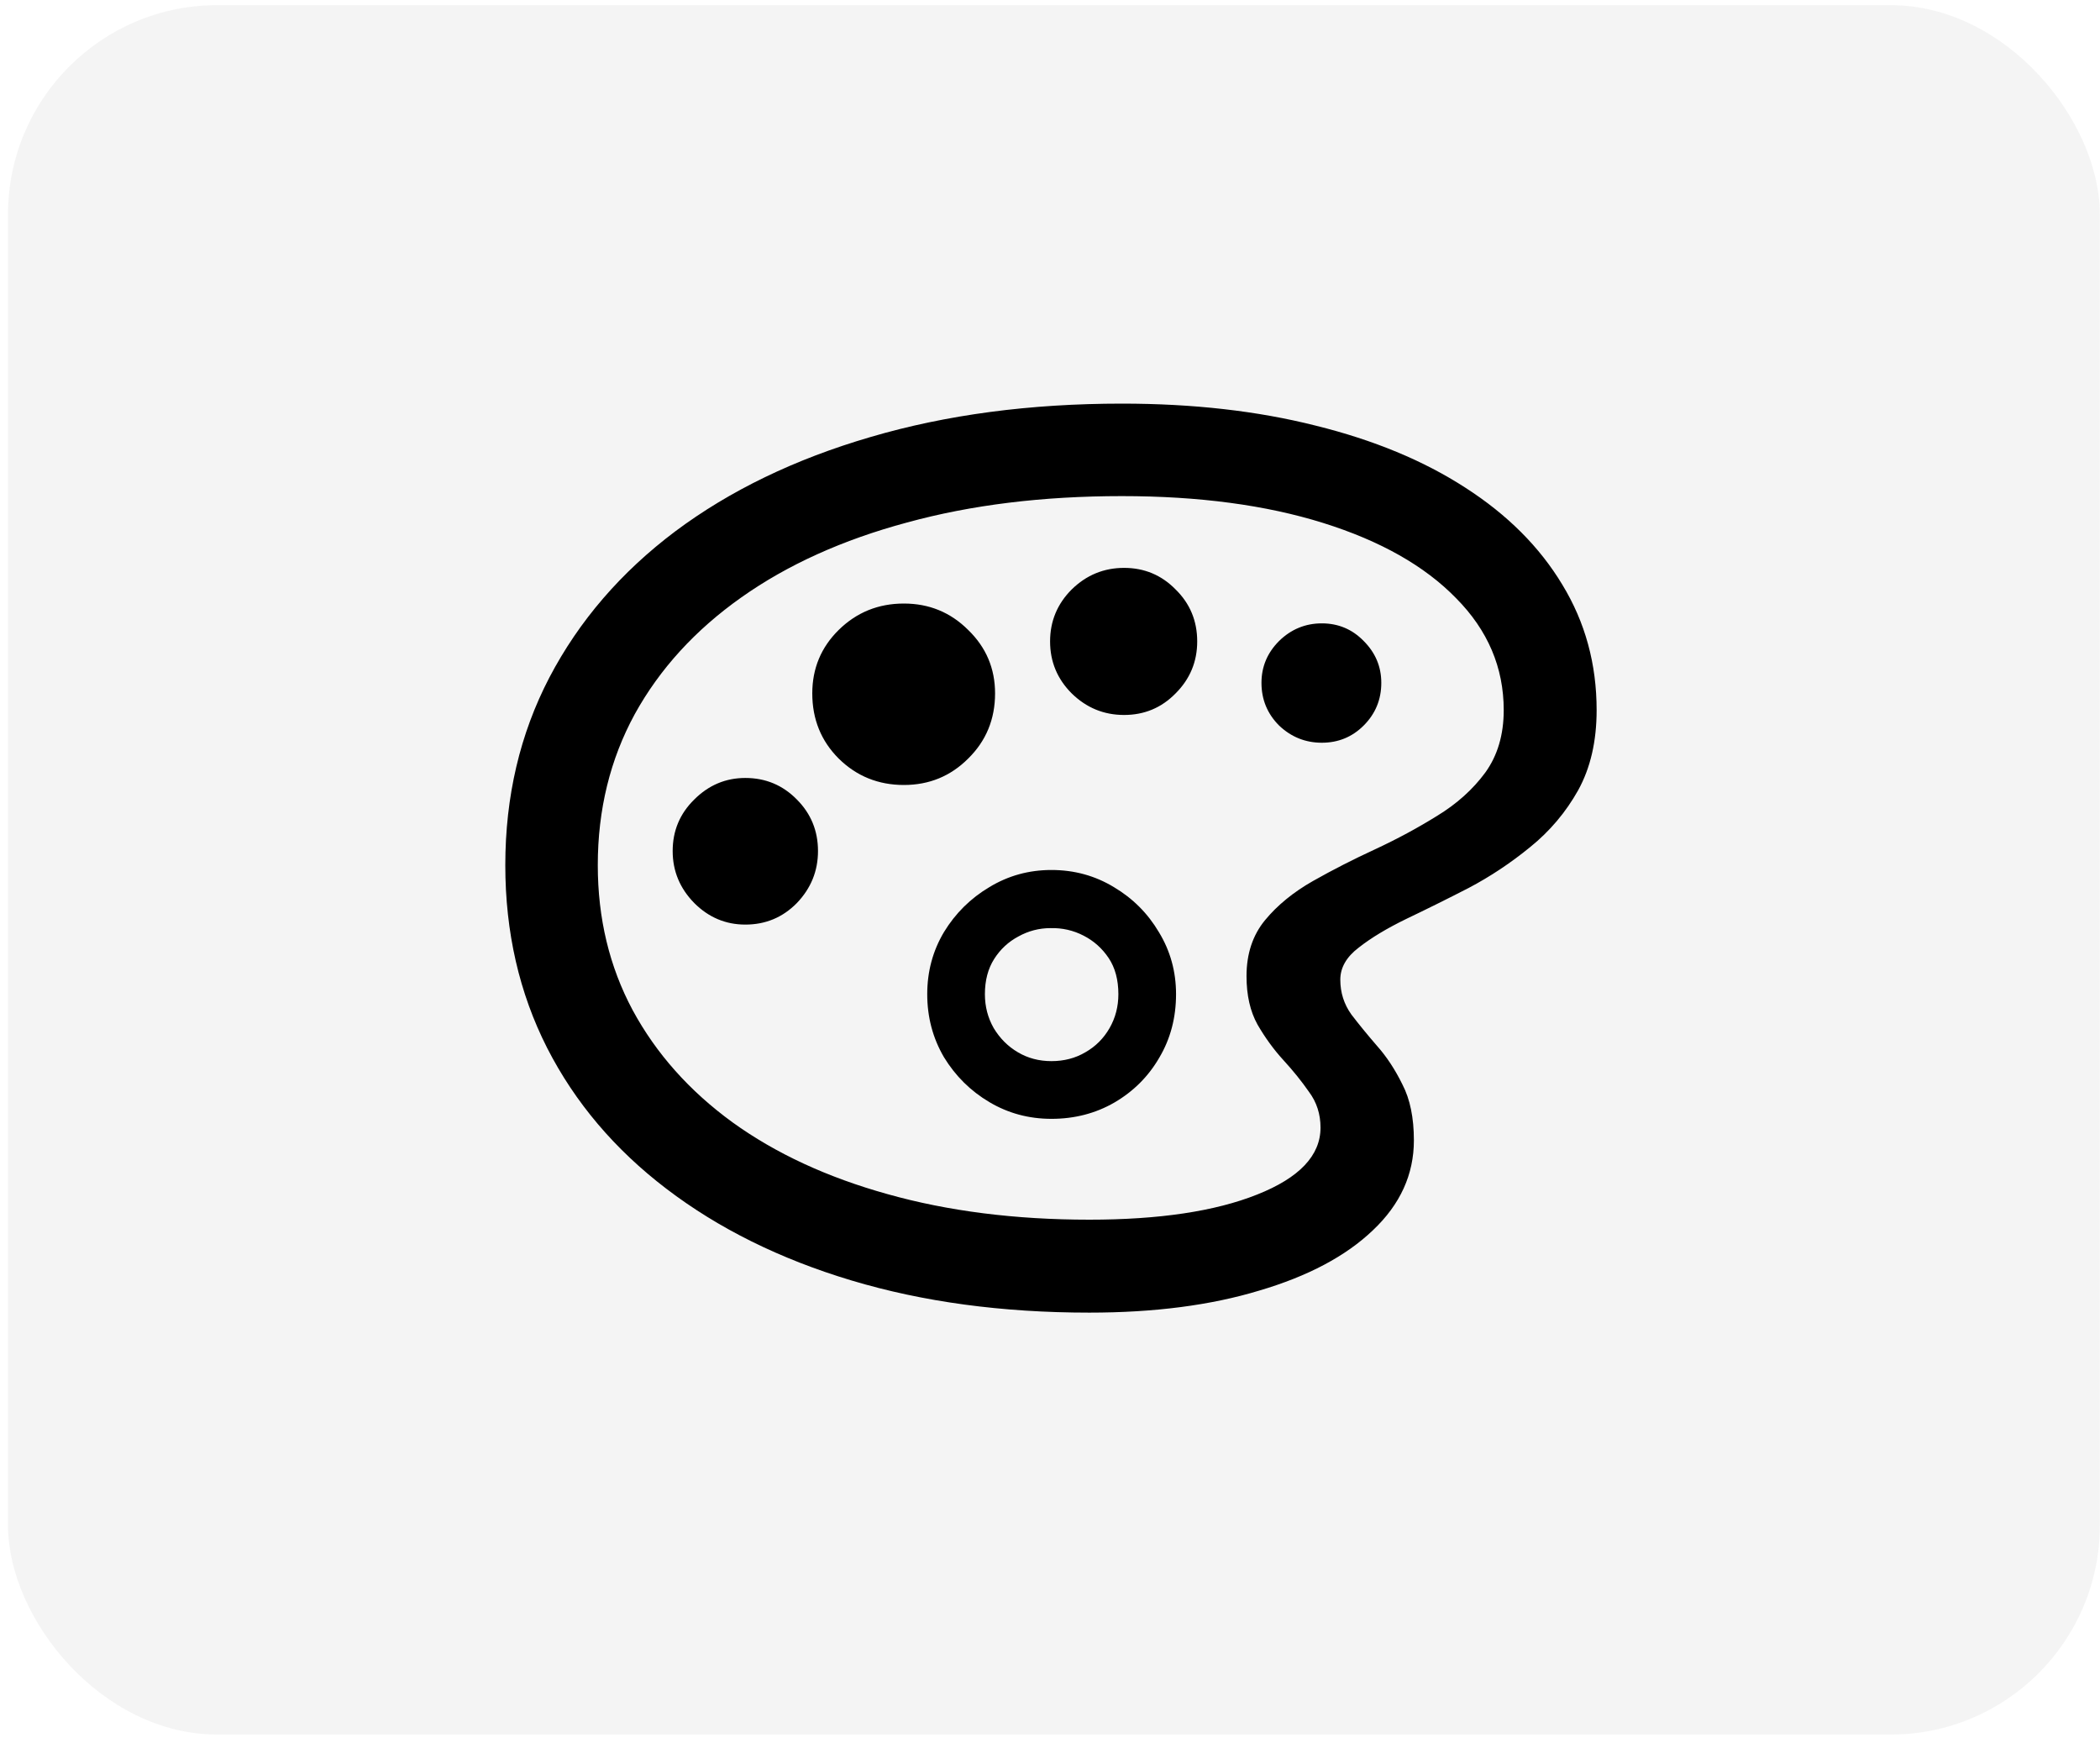 <svg width="50" height="42" viewBox="0 0 50 42" fill="none" xmlns="http://www.w3.org/2000/svg">
<rect x="0.191" y="0.123" width="49.805" height="41.176" rx="4.981" fill="#1C1D1D" fill-opacity="0.05"/>
<path d="M25.936 31.253C23.859 31.253 21.972 30.997 20.273 30.487C18.574 29.977 17.106 29.25 15.869 28.306C14.639 27.369 13.691 26.251 13.027 24.951C12.363 23.643 12.031 22.193 12.031 20.599C12.031 18.963 12.381 17.474 13.08 16.132C13.786 14.783 14.786 13.622 16.079 12.65C17.379 11.679 18.927 10.931 20.724 10.406C22.528 9.875 24.523 9.61 26.711 9.61C28.403 9.61 29.941 9.784 31.325 10.134C32.709 10.476 33.898 10.969 34.89 11.612C35.89 12.255 36.659 13.024 37.197 13.919C37.743 14.814 38.015 15.81 38.015 16.908C38.015 17.649 37.868 18.285 37.575 18.816C37.281 19.34 36.9 19.791 36.432 20.169C35.971 20.546 35.481 20.872 34.964 21.144C34.447 21.41 33.954 21.654 33.485 21.878C33.024 22.102 32.647 22.329 32.353 22.56C32.059 22.783 31.912 23.038 31.912 23.325C31.912 23.633 32 23.909 32.175 24.154C32.356 24.391 32.559 24.639 32.783 24.898C33.014 25.157 33.216 25.464 33.391 25.821C33.573 26.17 33.664 26.614 33.664 27.152C33.664 27.963 33.339 28.677 32.688 29.292C32.045 29.907 31.143 30.386 29.983 30.728C28.83 31.078 27.48 31.253 25.936 31.253ZM25.936 29.04C27.599 29.04 28.931 28.841 29.931 28.442C30.937 28.044 31.441 27.512 31.441 26.848C31.441 26.527 31.35 26.244 31.168 25.999C30.993 25.747 30.791 25.496 30.56 25.244C30.329 24.992 30.123 24.709 29.941 24.395C29.766 24.08 29.679 23.696 29.679 23.241C29.679 22.71 29.826 22.266 30.119 21.91C30.413 21.553 30.794 21.242 31.262 20.976C31.731 20.711 32.224 20.459 32.741 20.221C33.265 19.977 33.758 19.711 34.219 19.424C34.688 19.138 35.069 18.795 35.362 18.397C35.656 17.991 35.803 17.495 35.803 16.908C35.803 15.894 35.425 15.006 34.67 14.244C33.922 13.475 32.867 12.878 31.503 12.451C30.14 12.025 28.543 11.812 26.711 11.812C24.831 11.812 23.125 12.021 21.594 12.441C20.063 12.853 18.749 13.447 17.652 14.223C16.554 14.999 15.708 15.926 15.114 17.002C14.527 18.079 14.233 19.278 14.233 20.599C14.233 21.864 14.509 23.014 15.062 24.049C15.621 25.083 16.414 25.975 17.442 26.723C18.47 27.464 19.7 28.033 21.133 28.432C22.573 28.837 24.174 29.04 25.936 29.04ZM25.034 26.639C24.495 26.639 24.003 26.506 23.555 26.24C23.108 25.975 22.748 25.618 22.475 25.171C22.209 24.716 22.077 24.216 22.077 23.671C22.077 23.133 22.209 22.64 22.475 22.193C22.748 21.745 23.108 21.389 23.555 21.123C24.003 20.851 24.495 20.714 25.034 20.714C25.579 20.714 26.075 20.851 26.523 21.123C26.97 21.389 27.327 21.745 27.592 22.193C27.865 22.64 28.001 23.133 28.001 23.671C28.001 24.23 27.868 24.734 27.603 25.181C27.344 25.629 26.988 25.985 26.533 26.251C26.086 26.509 25.586 26.639 25.034 26.639ZM25.034 25.265C25.334 25.265 25.603 25.195 25.841 25.055C26.086 24.916 26.278 24.723 26.418 24.479C26.558 24.234 26.628 23.965 26.628 23.671C26.628 23.329 26.551 23.042 26.397 22.811C26.243 22.581 26.044 22.402 25.799 22.277C25.555 22.151 25.292 22.091 25.013 22.098C24.74 22.098 24.485 22.165 24.247 22.297C24.01 22.423 23.817 22.602 23.671 22.832C23.524 23.063 23.45 23.343 23.45 23.671C23.45 23.965 23.52 24.234 23.66 24.479C23.807 24.723 23.999 24.916 24.237 25.055C24.474 25.195 24.74 25.265 25.034 25.265ZM17.746 22.014C17.278 22.014 16.872 21.843 16.53 21.501C16.187 21.151 16.016 20.739 16.016 20.263C16.016 19.781 16.187 19.372 16.53 19.036C16.872 18.694 17.278 18.523 17.746 18.523C18.228 18.523 18.637 18.694 18.973 19.036C19.308 19.372 19.476 19.781 19.476 20.263C19.476 20.739 19.308 21.151 18.973 21.501C18.637 21.843 18.228 22.014 17.746 22.014ZM21.521 18.69C20.913 18.69 20.395 18.481 19.969 18.061C19.55 17.642 19.34 17.125 19.34 16.509C19.34 15.915 19.55 15.412 19.969 14.999C20.395 14.58 20.913 14.37 21.521 14.37C22.122 14.37 22.632 14.58 23.052 14.999C23.478 15.412 23.692 15.915 23.692 16.509C23.692 17.125 23.478 17.642 23.052 18.061C22.632 18.481 22.122 18.69 21.521 18.69ZM26.764 17.023C26.282 17.023 25.866 16.852 25.516 16.509C25.174 16.167 25.002 15.754 25.002 15.272C25.002 14.79 25.174 14.377 25.516 14.035C25.866 13.692 26.282 13.521 26.764 13.521C27.246 13.521 27.655 13.692 27.991 14.035C28.333 14.37 28.505 14.783 28.505 15.272C28.505 15.754 28.333 16.167 27.991 16.509C27.655 16.852 27.246 17.023 26.764 17.023ZM31.472 17.684C31.081 17.684 30.741 17.547 30.455 17.275C30.175 16.995 30.035 16.656 30.035 16.258C30.035 15.873 30.175 15.541 30.455 15.261C30.741 14.982 31.081 14.842 31.472 14.842C31.863 14.842 32.196 14.982 32.468 15.261C32.748 15.541 32.888 15.873 32.888 16.258C32.888 16.656 32.748 16.995 32.468 17.275C32.196 17.547 31.863 17.684 31.472 17.684Z" fill="black"/>
</svg>
